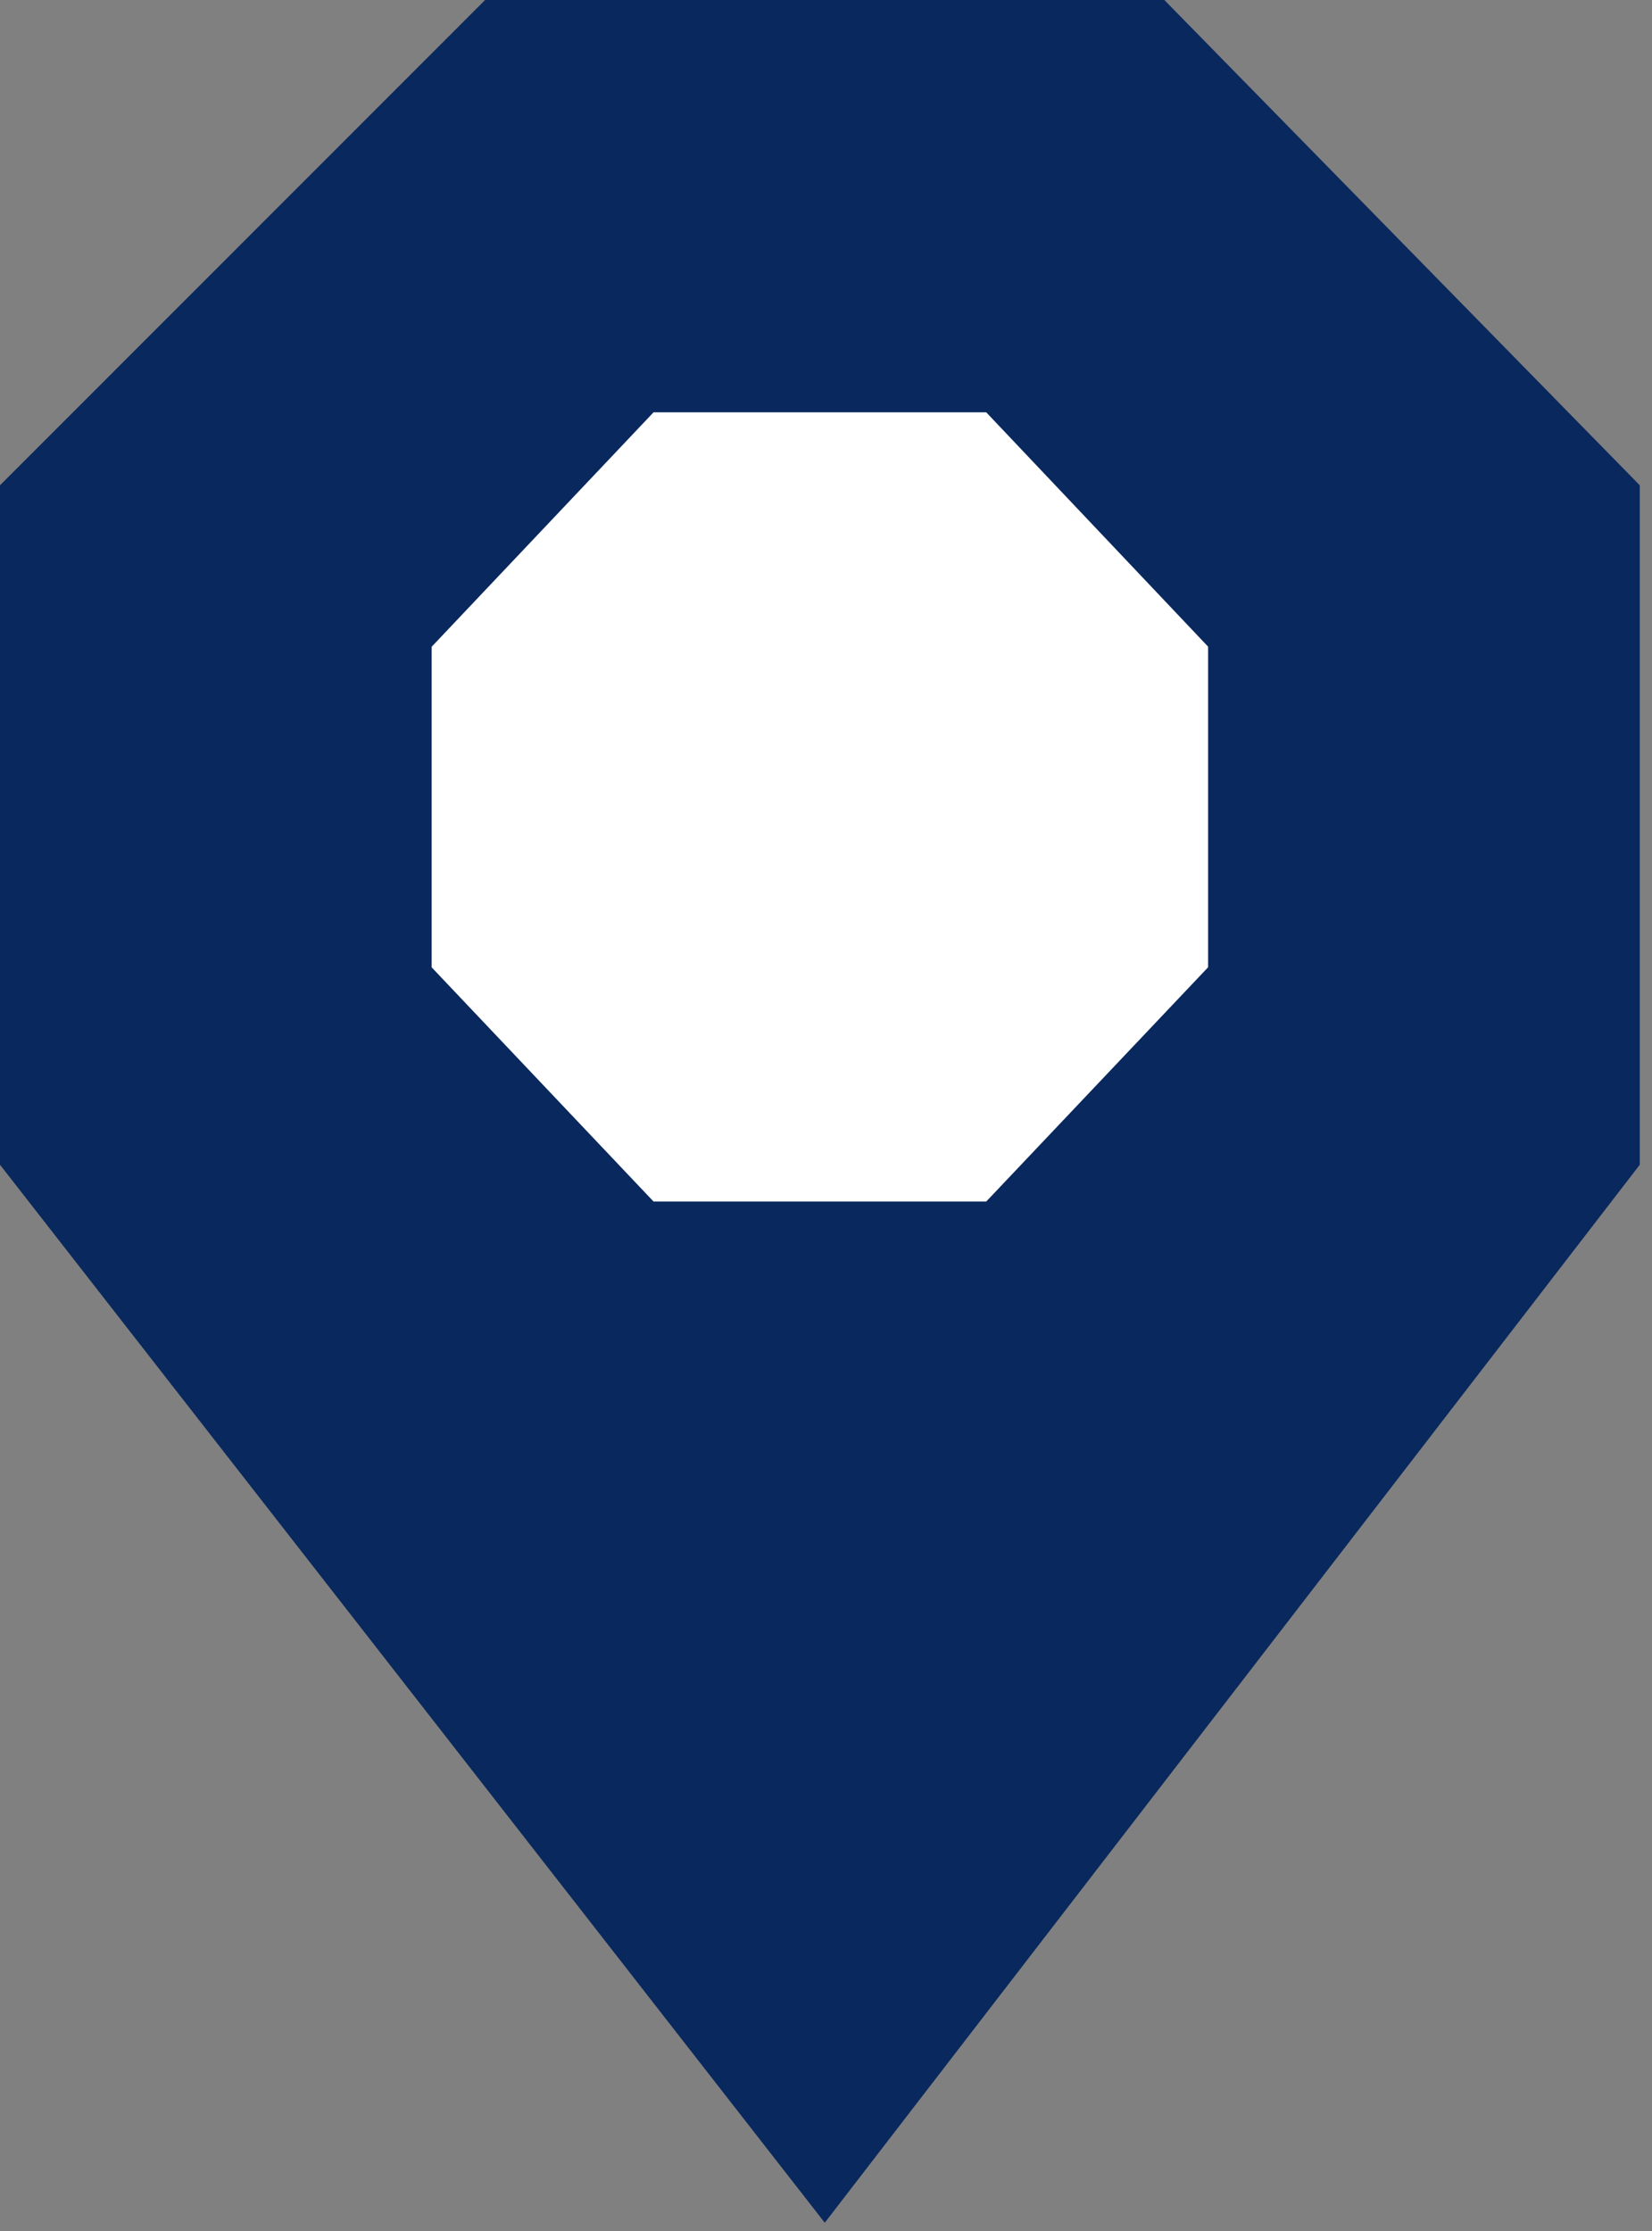 <?xml version="1.0" encoding="UTF-8" standalone="no"?>
<svg
   width="20"
   height="27"
   viewBox="0 0 20 27"
   version="1.1"
   id="svg1852"
   sodipodi:docname="map-point-blue-darker.svg"
   inkscape:version="1.2 (dc2aeda, 2022-05-15)"
   xmlns:inkscape="http://www.inkscape.org/namespaces/inkscape"
   xmlns:sodipodi="http://sodipodi.sourceforge.net/DTD/sodipodi-0.dtd"
   xmlns="http://www.w3.org/2000/svg"
   xmlns:svg="http://www.w3.org/2000/svg">
  <rect x="0" y="0" width="20" height="27" fill="#808080" stroke="none"/>
  <defs
     id="defs1856" />
  <sodipodi:namedview
     id="namedview1854"
     pagecolor="#505050"
     bordercolor="#eeeeee"
     borderopacity="1"
     inkscape:showpageshadow="0"
     inkscape:pageopacity="0"
     inkscape:pagecheckerboard="0"
     inkscape:deskcolor="#505050"
     showgrid="false"
     inkscape:zoom="28.777778"
     inkscape:cx="10.007722"
     inkscape:cy="13.5"
     inkscape:window-width="1680"
     inkscape:window-height="997"
     inkscape:window-x="0"
     inkscape:window-y="25"
     inkscape:window-maximized="1"
     inkscape:current-layer="g1850" />
  <g
     fill="none"
     fill-rule="evenodd"
     id="g1850">
    <path
       fill="#00A2EE"
       d="M14.096 0H5.873L0 5.873v8.223L9.985 26.9l9.867-12.804V5.873z"
       id="path1846"
       style="fill:#09285d;fill-opacity:1" />
    <path
       fill="#FFF"
       d="M11.94 4.99H7.912L5.226 7.827v3.88l2.686 2.834h4.028l2.686-2.835v-3.88z"
       id="path1848" />
  </g>
</svg>
